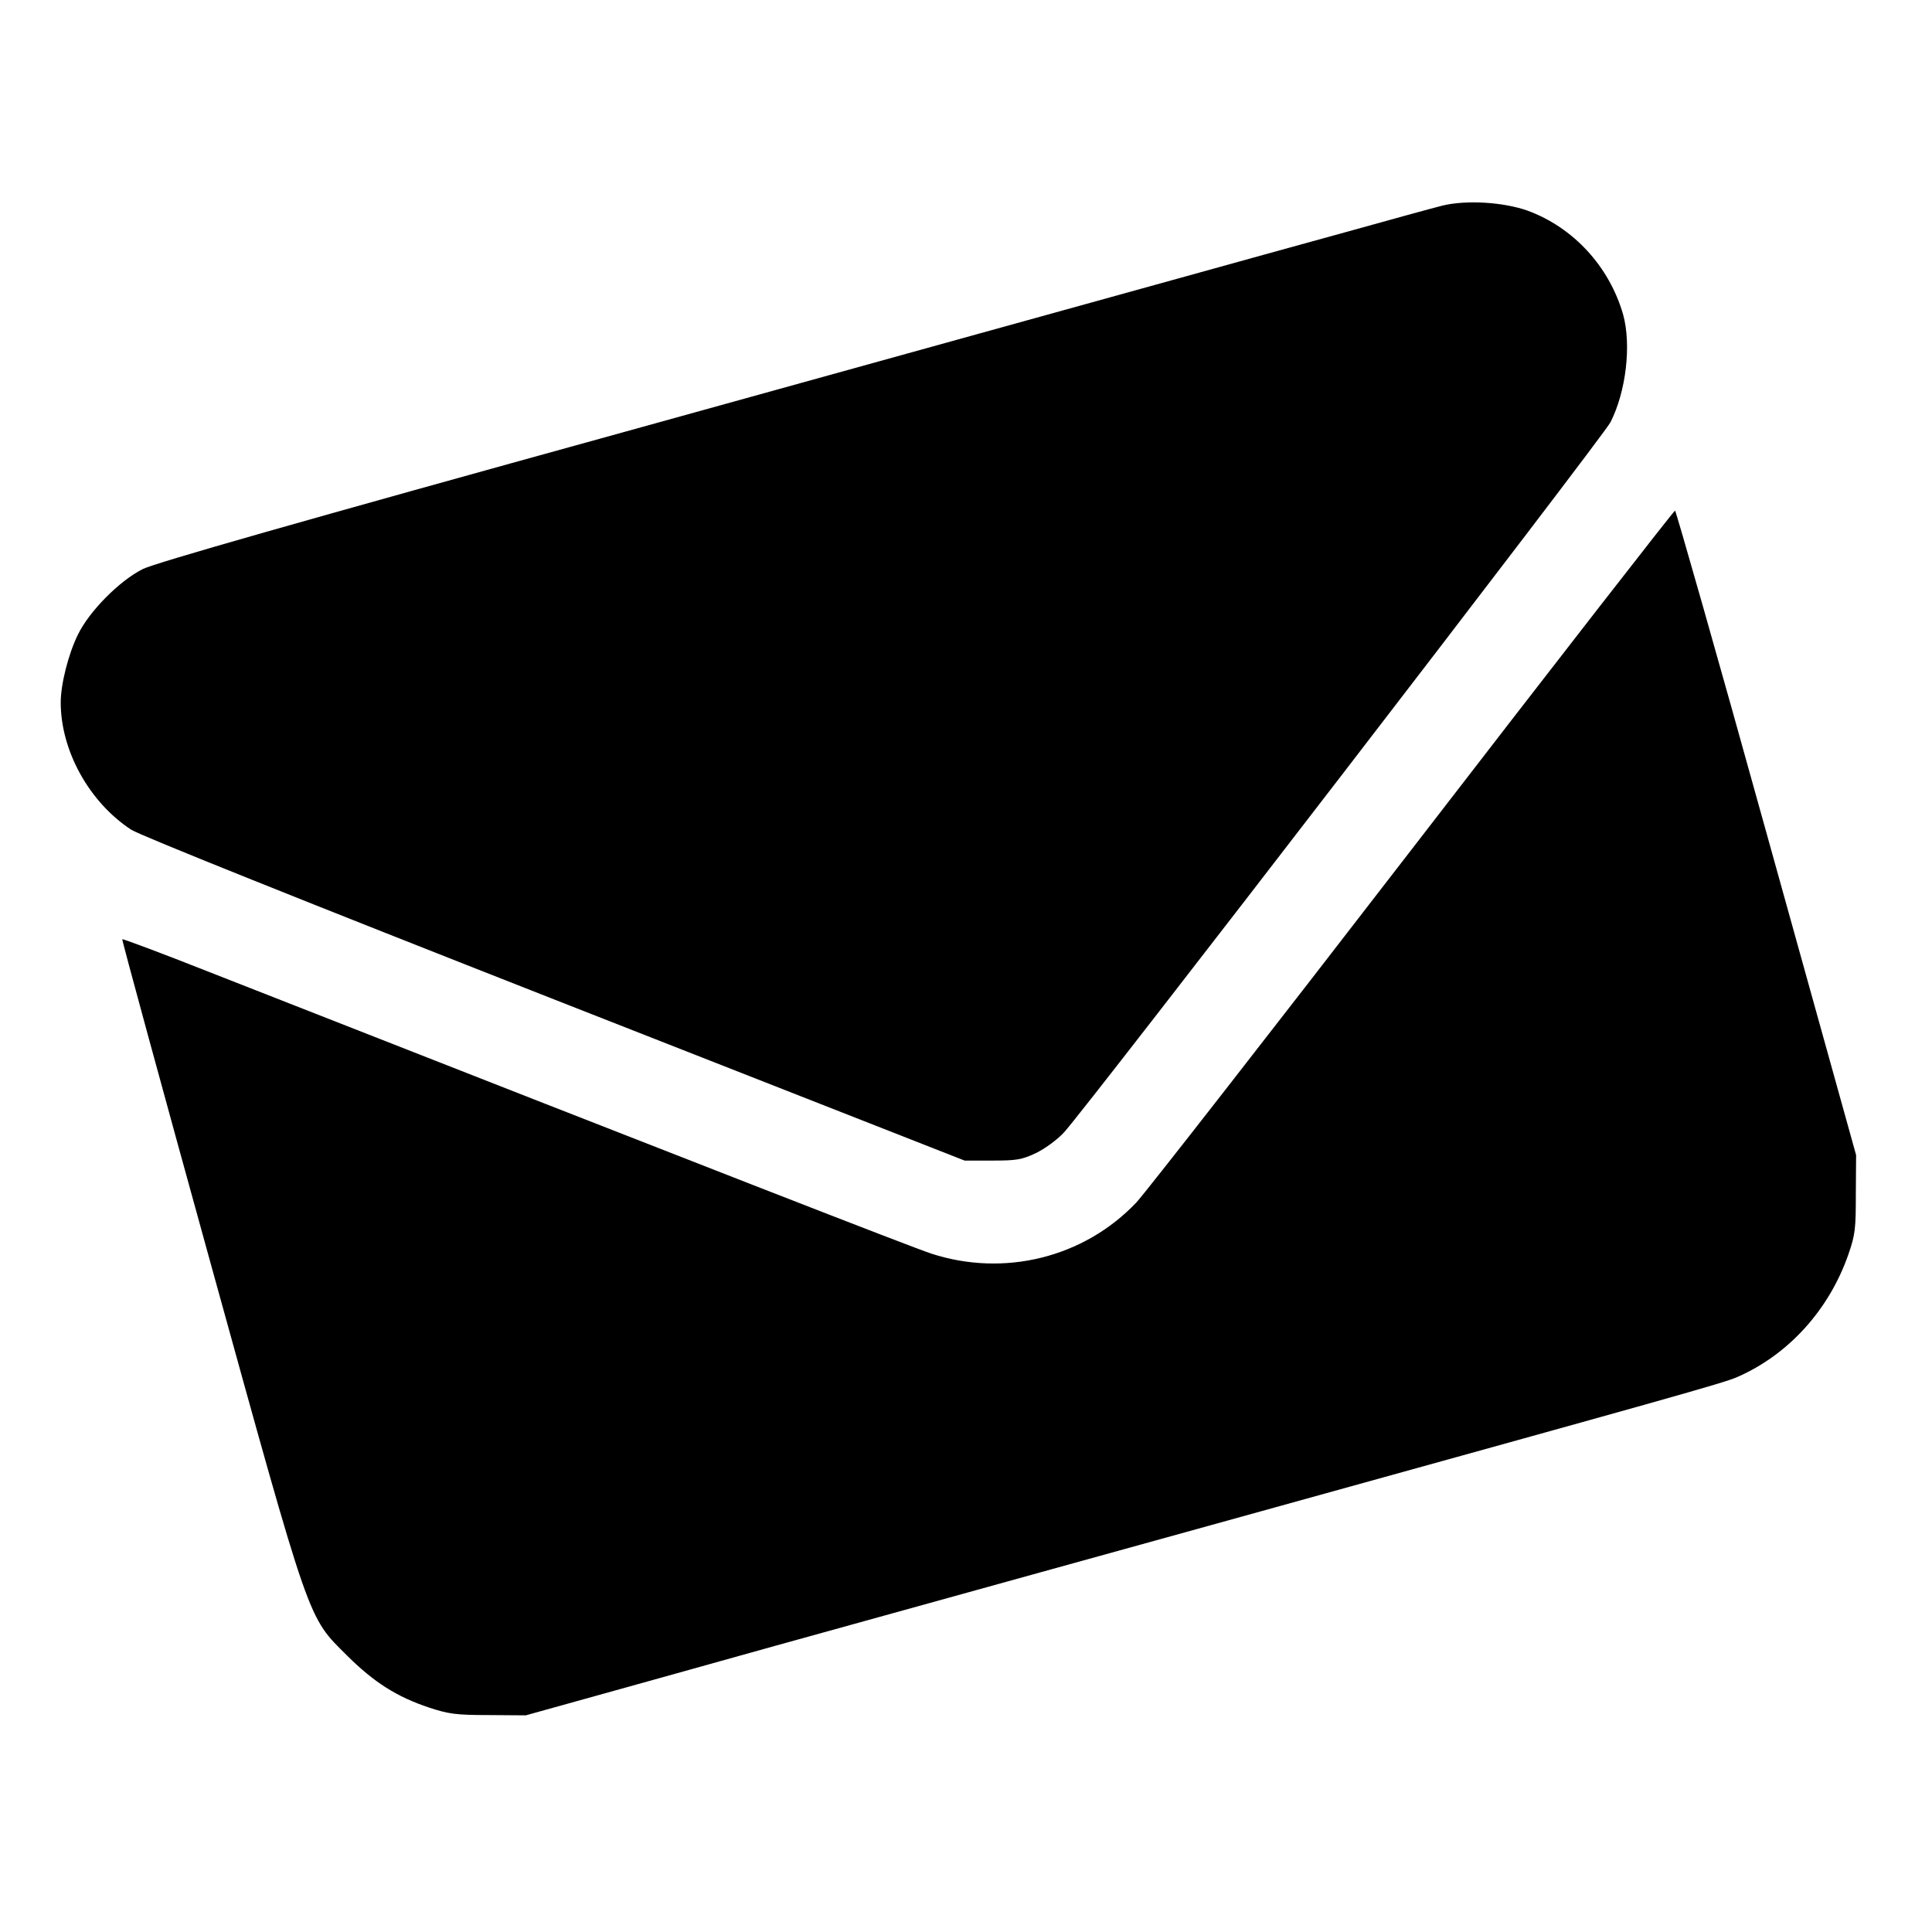 <?xml version="1.0" standalone="no"?>
<!DOCTYPE svg PUBLIC "-//W3C//DTD SVG 20010904//EN"
 "http://www.w3.org/TR/2001/REC-SVG-20010904/DTD/svg10.dtd">
<svg version="1.0" xmlns="http://www.w3.org/2000/svg"
 width="700pt" height="700pt" viewBox="0 0 700 700"
 preserveAspectRatio="xMidYMid meet">
<g transform="translate(0,700) scale(0.1,-0.1)"
fill="#000000" stroke="none">
<path d="M5226 6255 c-32 -8 -189 -51 -350 -96 -160 -44 -435 -120 -611 -169
-176 -49 -1077 -298 -2003 -555 -1184 -327 -1702 -475 -1745 -497 -84 -42
-194 -153 -235 -238 -34 -69 -62 -179 -62 -245 0 -175 103 -361 255 -461 30
-20 634 -262 1535 -616 l1485 -583 100 0 c88 0 107 3 158 27 33 16 77 48 102
75 75 80 1955 2523 1980 2573 57 112 76 281 46 390 -50 174 -180 316 -347 377
-88 31 -222 39 -308 18z"/>
<path d="M5119 3928 c-519 -673 -970 -1251 -1002 -1285 -190 -200 -479 -271
-743 -185 -75 25 -766 294 -2623 1023 -167 66 -306 118 -308 116 -2 -2 141
-526 317 -1163 370 -1338 353 -1288 499 -1434 97 -96 179 -148 296 -187 70
-23 97 -27 215 -27 l135 -1 460 128 c253 71 645 180 870 242 226 63 770 213
1210 335 1617 448 1801 499 1850 521 185 81 332 243 402 444 25 72 27 93 27
220 l1 140 -325 1168 c-178 642 -328 1167 -331 1167 -4 0 -432 -550 -950
-1222z"/>
</g>
</svg>
